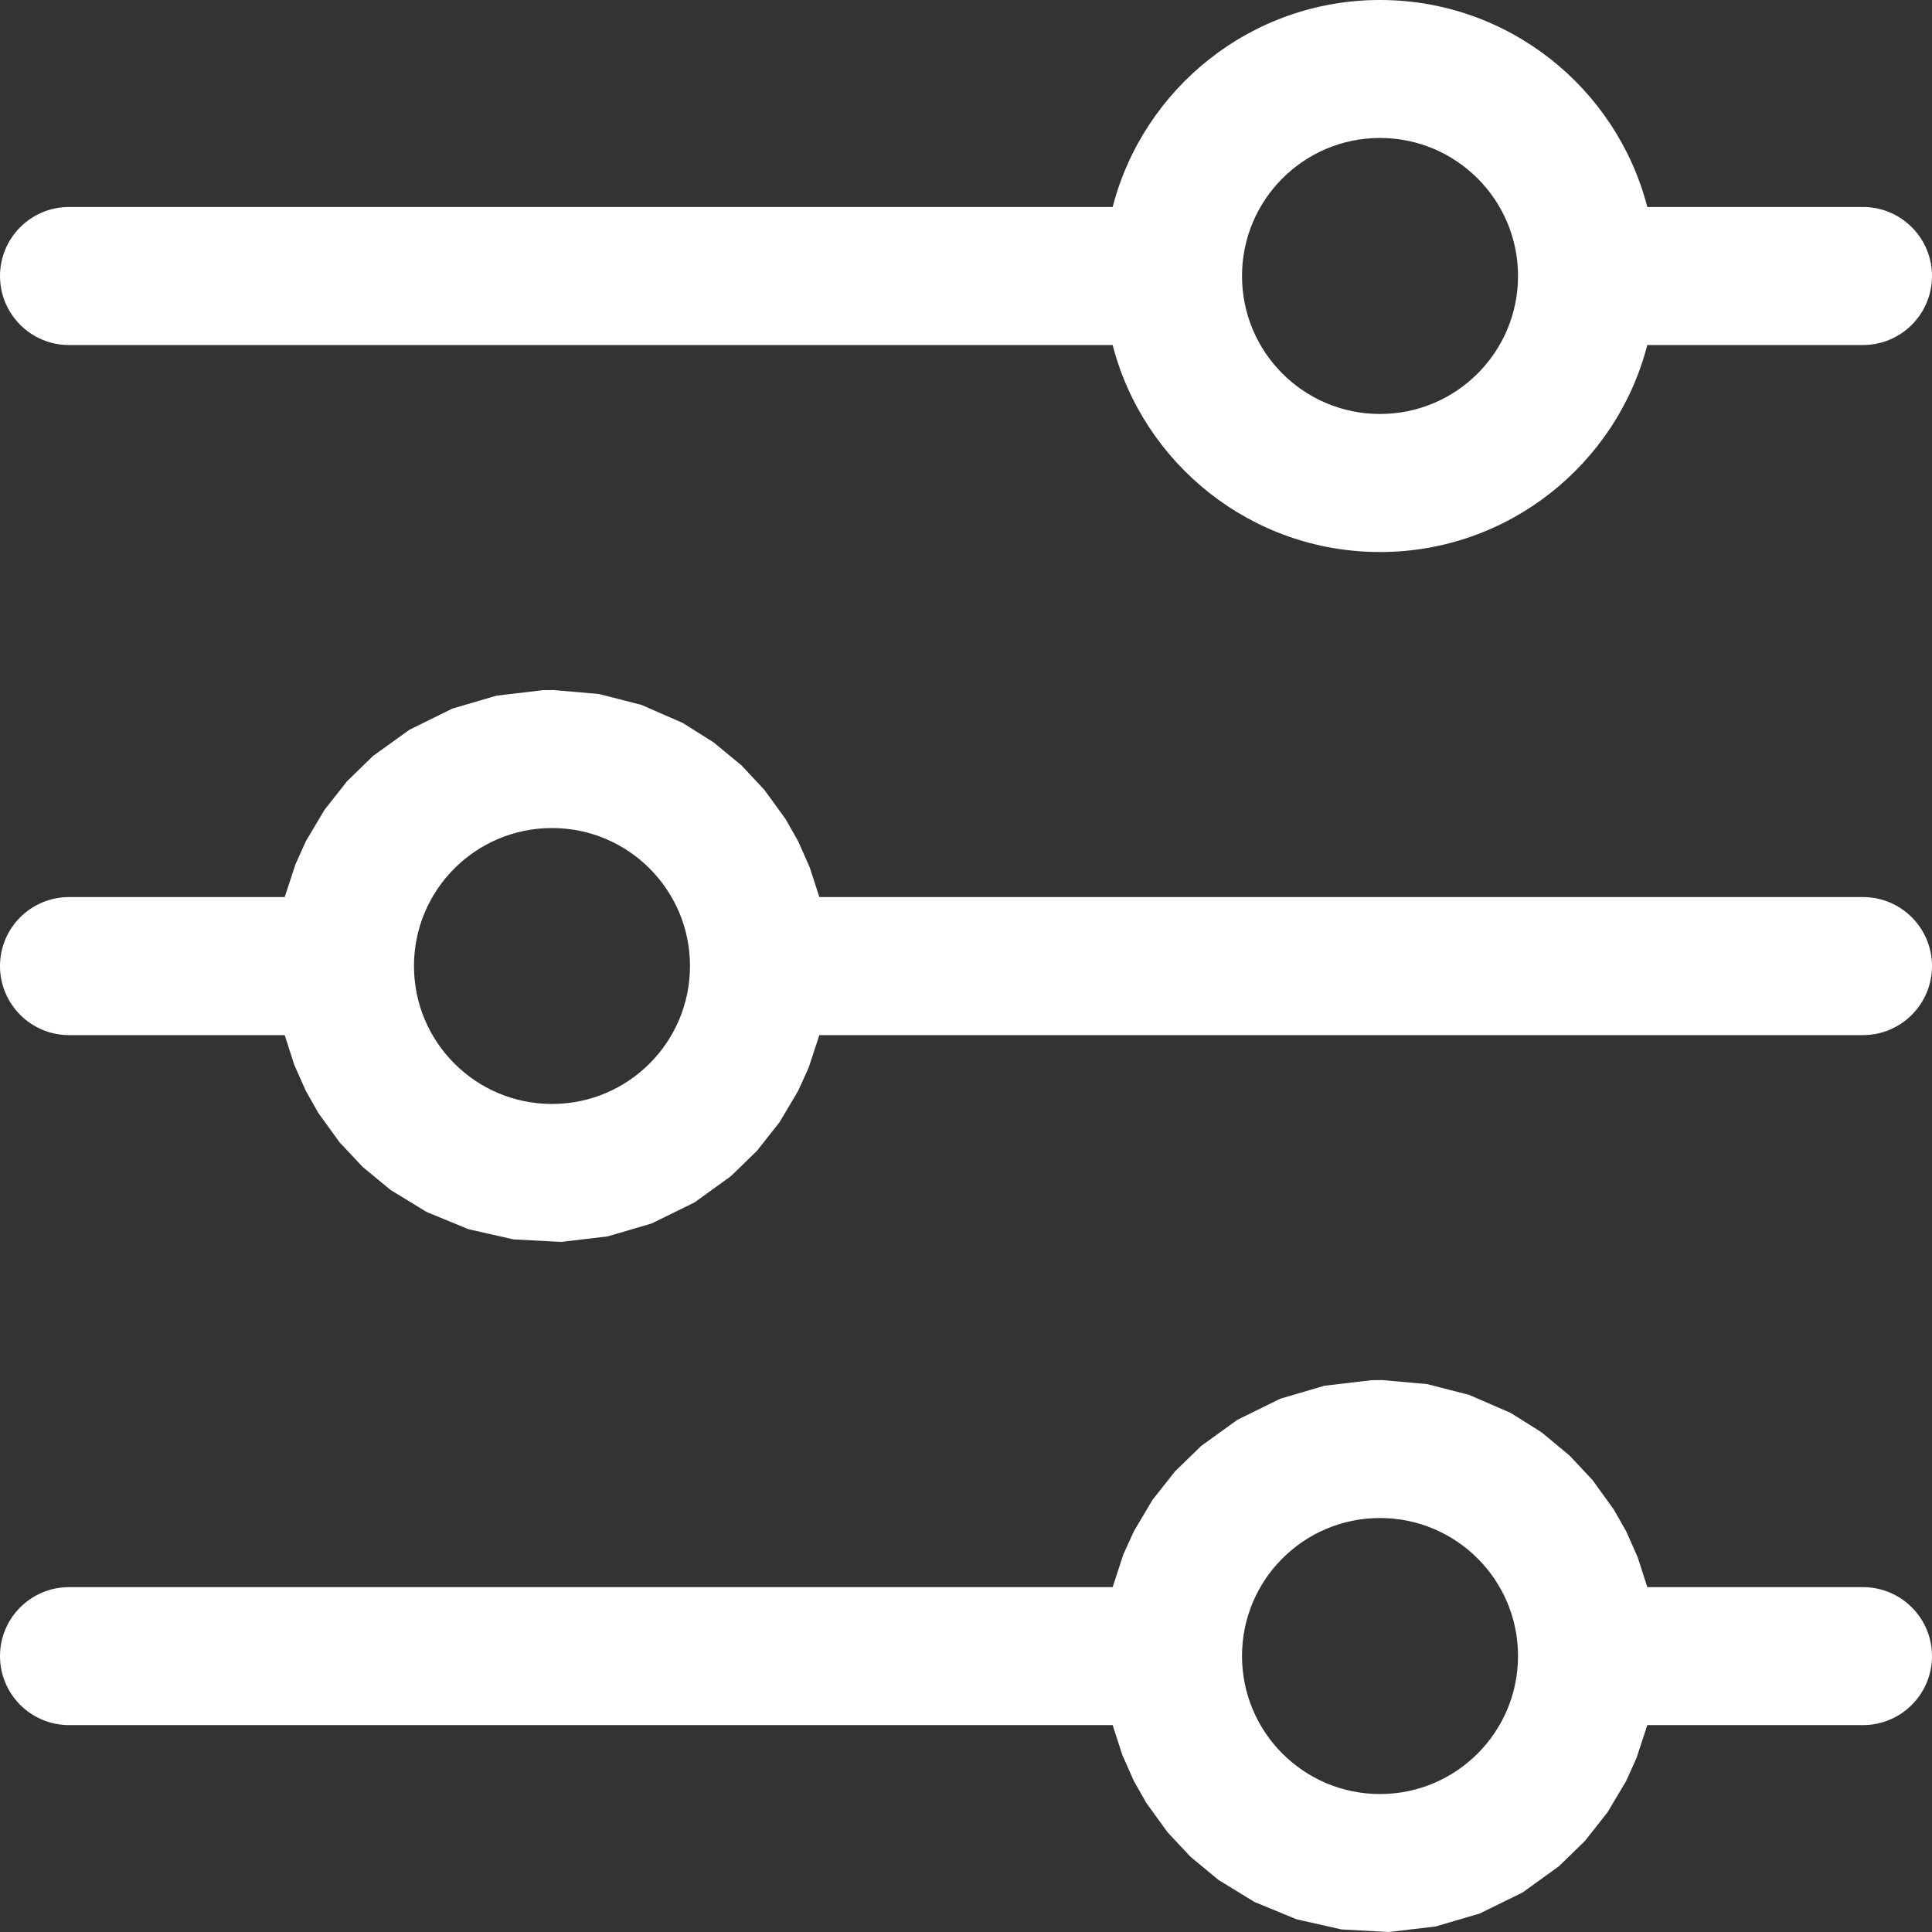 <svg width="22" height="22" viewBox="0 0 22 22" fill="none" xmlns="http://www.w3.org/2000/svg">
<rect x="0" y="0" width="22" height="22" fill="#333333" stroke="none"/>
<g clip-path="url(#clip0_6135_52668)">
<path fill-rule="evenodd" clip-rule="evenodd" d="M16.251 15.761L15.735 15.715L15.612 15.717L15.08 15.78L14.58 15.927L14.091 16.167L13.677 16.466L13.381 16.754L13.124 17.079L12.912 17.436L12.792 17.7L12.67 18.073H0.786C0.352 18.073 0 18.425 0 18.858C0 19.292 0.352 19.644 0.786 19.644H12.67L12.78 19.984L12.911 20.279L13.053 20.53L13.296 20.865L13.557 21.144L13.875 21.407L14.285 21.658L14.763 21.855L15.276 21.971L15.816 22L16.348 21.937L16.849 21.79L17.338 21.55L17.752 21.251L18.048 20.963L18.305 20.637L18.517 20.281L18.636 20.017L18.758 19.644H21.214C21.648 19.644 22 19.292 22 18.858C22 18.425 21.648 18.073 21.214 18.073H18.758L18.649 17.733L18.518 17.438L18.375 17.187L18.133 16.852L17.871 16.573L17.554 16.31L17.202 16.089L16.73 15.884L16.251 15.761ZM6.822 7.903L6.306 7.858L6.184 7.859L5.652 7.922L5.151 8.069L4.662 8.31L4.248 8.608L3.952 8.896L3.695 9.222L3.483 9.579L3.364 9.843L3.242 10.215H0.786C0.352 10.215 0 10.567 0 11.001C0 11.434 0.352 11.787 0.786 11.787H3.242L3.351 12.126L3.482 12.421L3.624 12.672L3.867 13.008L4.129 13.287L4.446 13.549L4.856 13.8L5.334 13.997L5.847 14.113L6.388 14.142L6.92 14.079L7.42 13.932L7.909 13.692L8.323 13.393L8.619 13.105L8.876 12.78L9.088 12.423L9.208 12.159L9.33 11.787H21.214C21.648 11.787 22 11.434 22 11.001C22 10.567 21.648 10.215 21.214 10.215H9.33L9.22 9.876L9.089 9.58L8.947 9.329L8.704 8.994L8.443 8.715L8.125 8.453L7.774 8.232L7.302 8.026L6.822 7.903ZM15.714 0C14.251 0 13.02 1.003 12.67 2.357H0.786C0.352 2.357 0 2.709 0 3.143C0 3.577 0.352 3.929 0.786 3.929H12.67C13.02 5.284 14.251 6.286 15.714 6.286C17.177 6.286 18.409 5.284 18.758 3.929H21.214C21.648 3.929 22 3.577 22 3.143C22 2.709 21.648 2.357 21.214 2.357H18.758C18.409 1.003 17.177 0 15.714 0ZM15.714 20.429C16.582 20.429 17.286 19.725 17.286 18.857C17.286 17.989 16.582 17.286 15.714 17.286C14.846 17.286 14.143 17.989 14.143 18.857C14.143 19.725 14.846 20.429 15.714 20.429ZM17.286 3.143C17.286 4.011 16.582 4.714 15.714 4.714C14.846 4.714 14.143 4.011 14.143 3.143C14.143 2.275 14.846 1.571 15.714 1.571C16.582 1.571 17.286 2.275 17.286 3.143ZM6.286 12.571C7.153 12.571 7.857 11.868 7.857 11C7.857 10.132 7.153 9.429 6.286 9.429C5.418 9.429 4.714 10.132 4.714 11C4.714 11.868 5.418 12.571 6.286 12.571Z" fill="white"/>
</g>
<defs>
<clipPath id="clip0_6135_52668">
<rect width="22" height="22" fill="white"/>
</clipPath>
</defs>
</svg>
